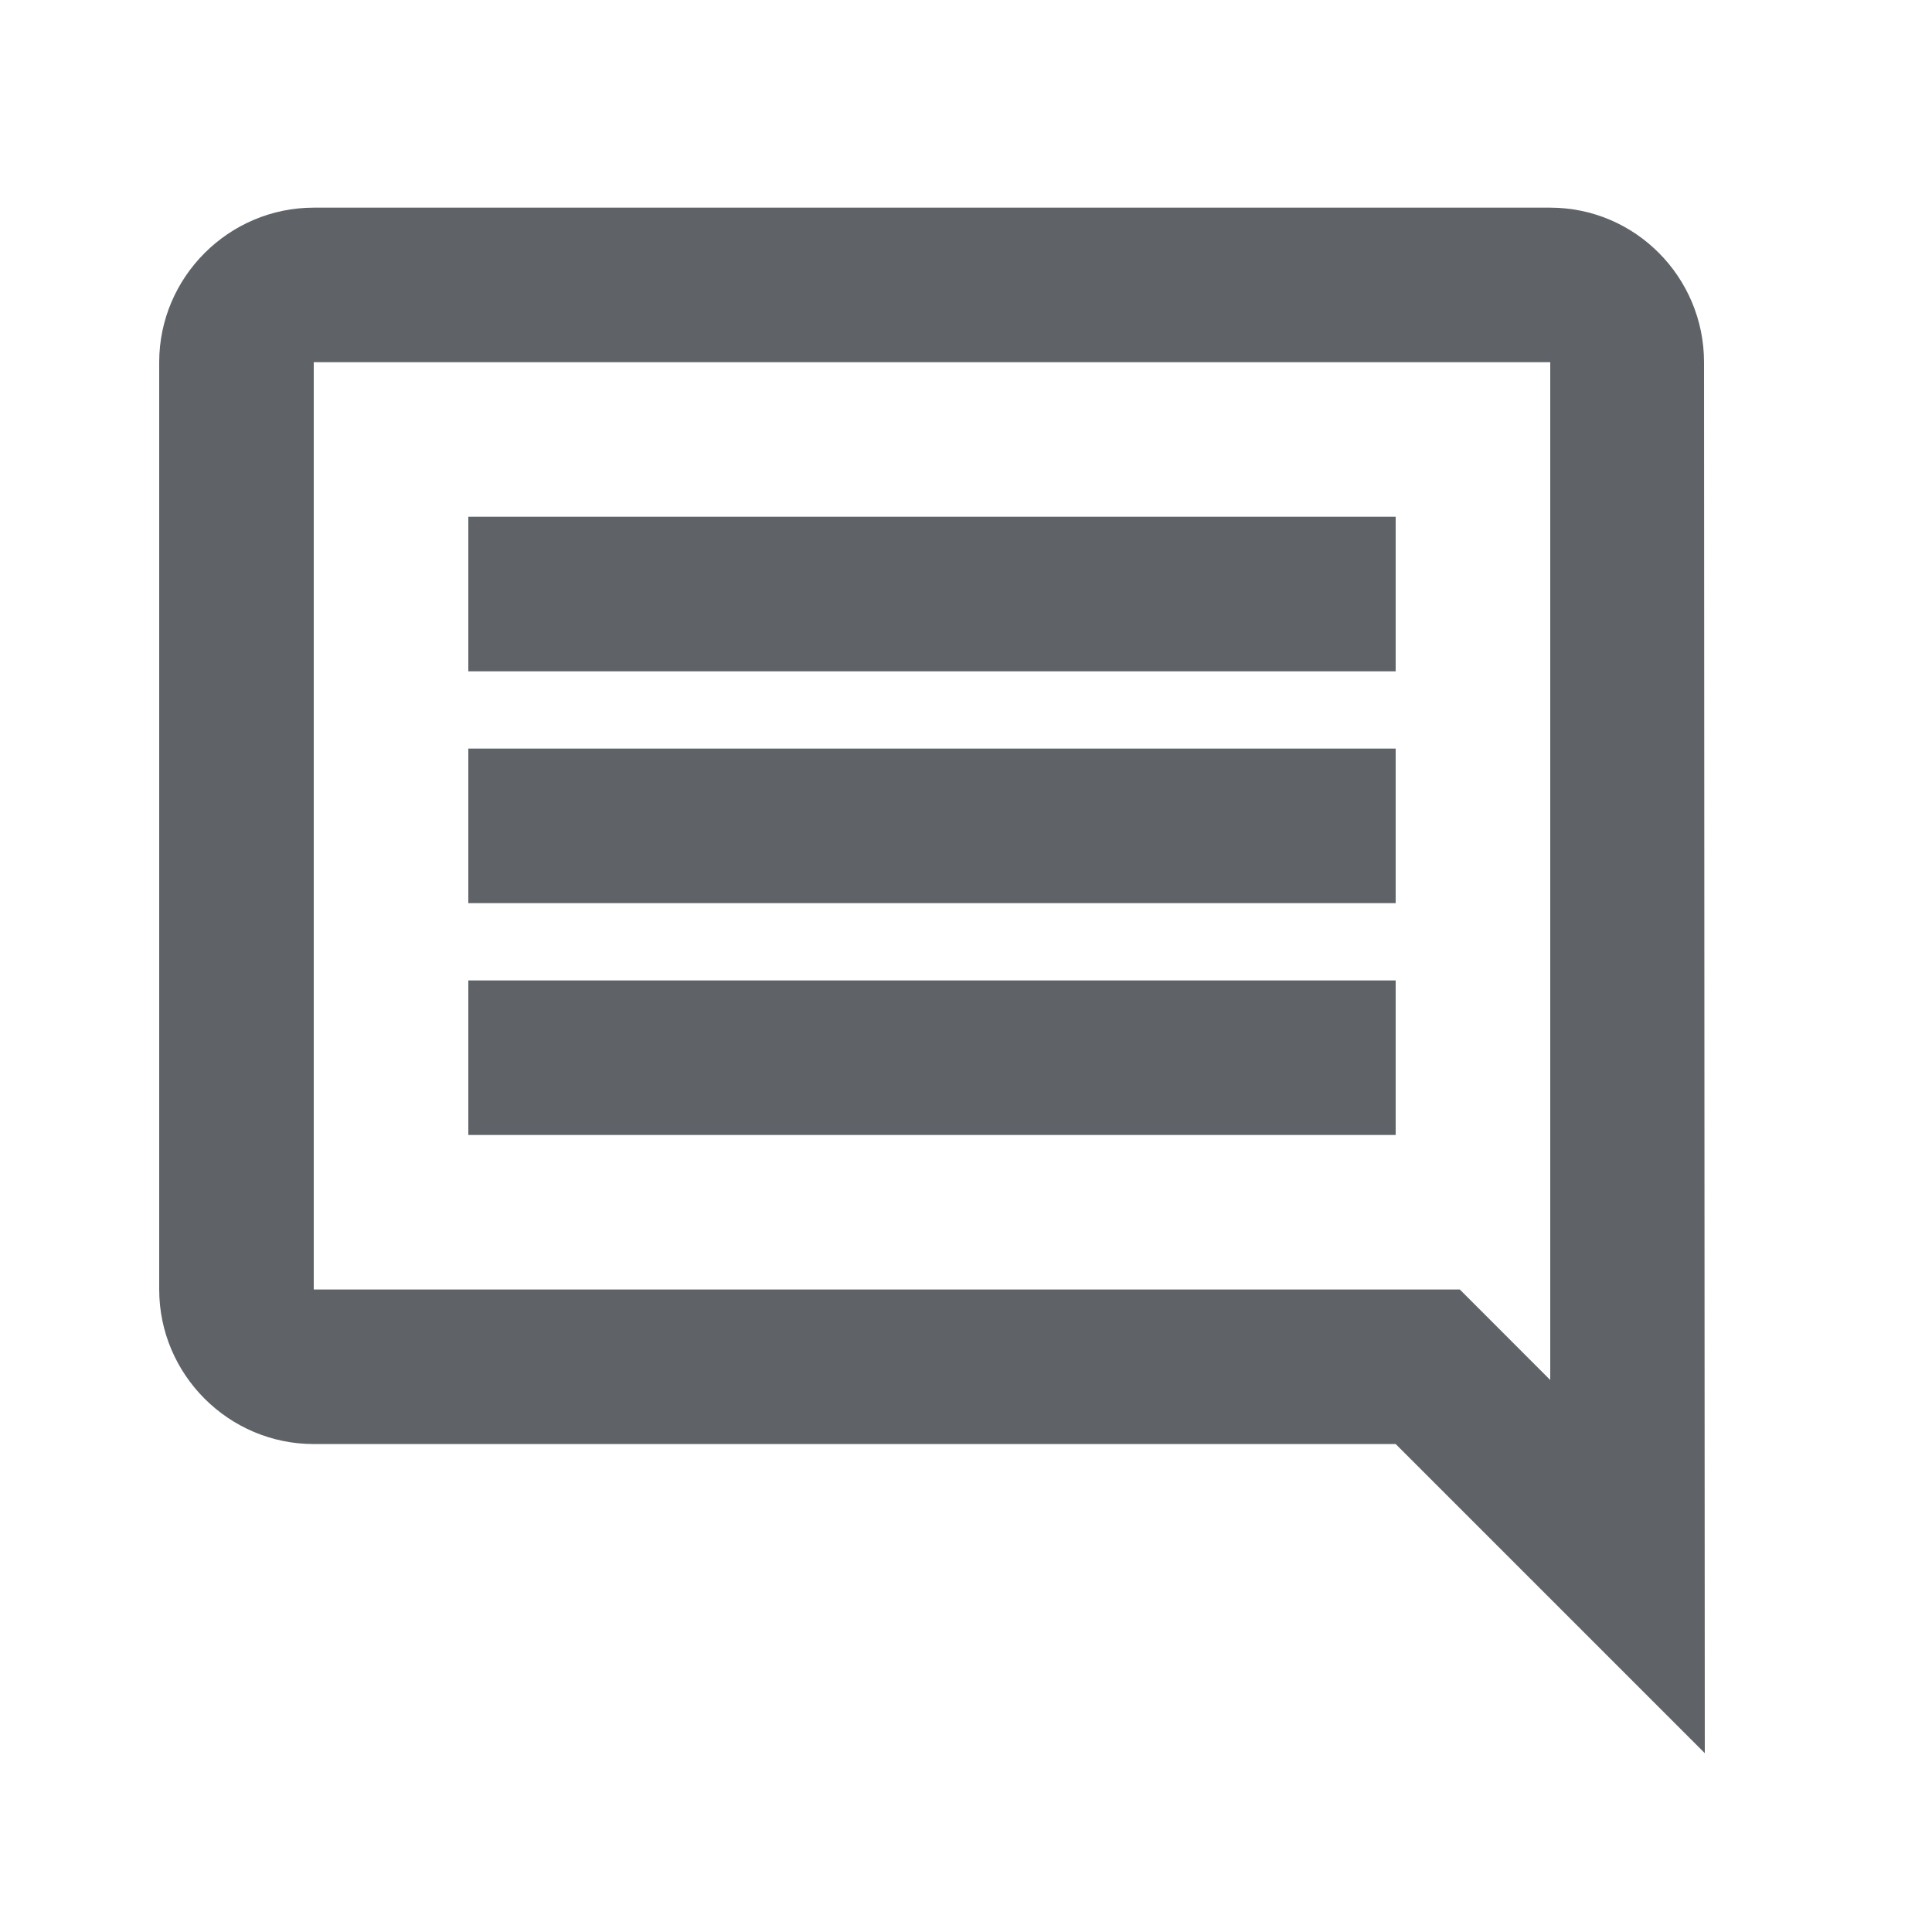 <svg width="25" height="25" viewBox="0 0 25 25" fill="none" xmlns="http://www.w3.org/2000/svg">
<path d="M22.05 4.687C22.05 3.587 21.16 2.687 20.06 2.687H4.06C2.96 2.687 2.06 3.587 2.06 4.687V16.686C2.06 17.787 2.96 18.686 4.06 18.686H18.06L22.06 22.686L22.05 4.687ZM20.06 4.687V17.857L18.89 16.686H4.06V4.687H20.06ZM6.06 12.687H18.06V14.687H6.06V12.687ZM6.06 9.687H18.06V11.687H6.06V9.687ZM6.06 6.687H18.06V8.687H6.06V6.687Z" fill="#5F6368"/>
</svg>
